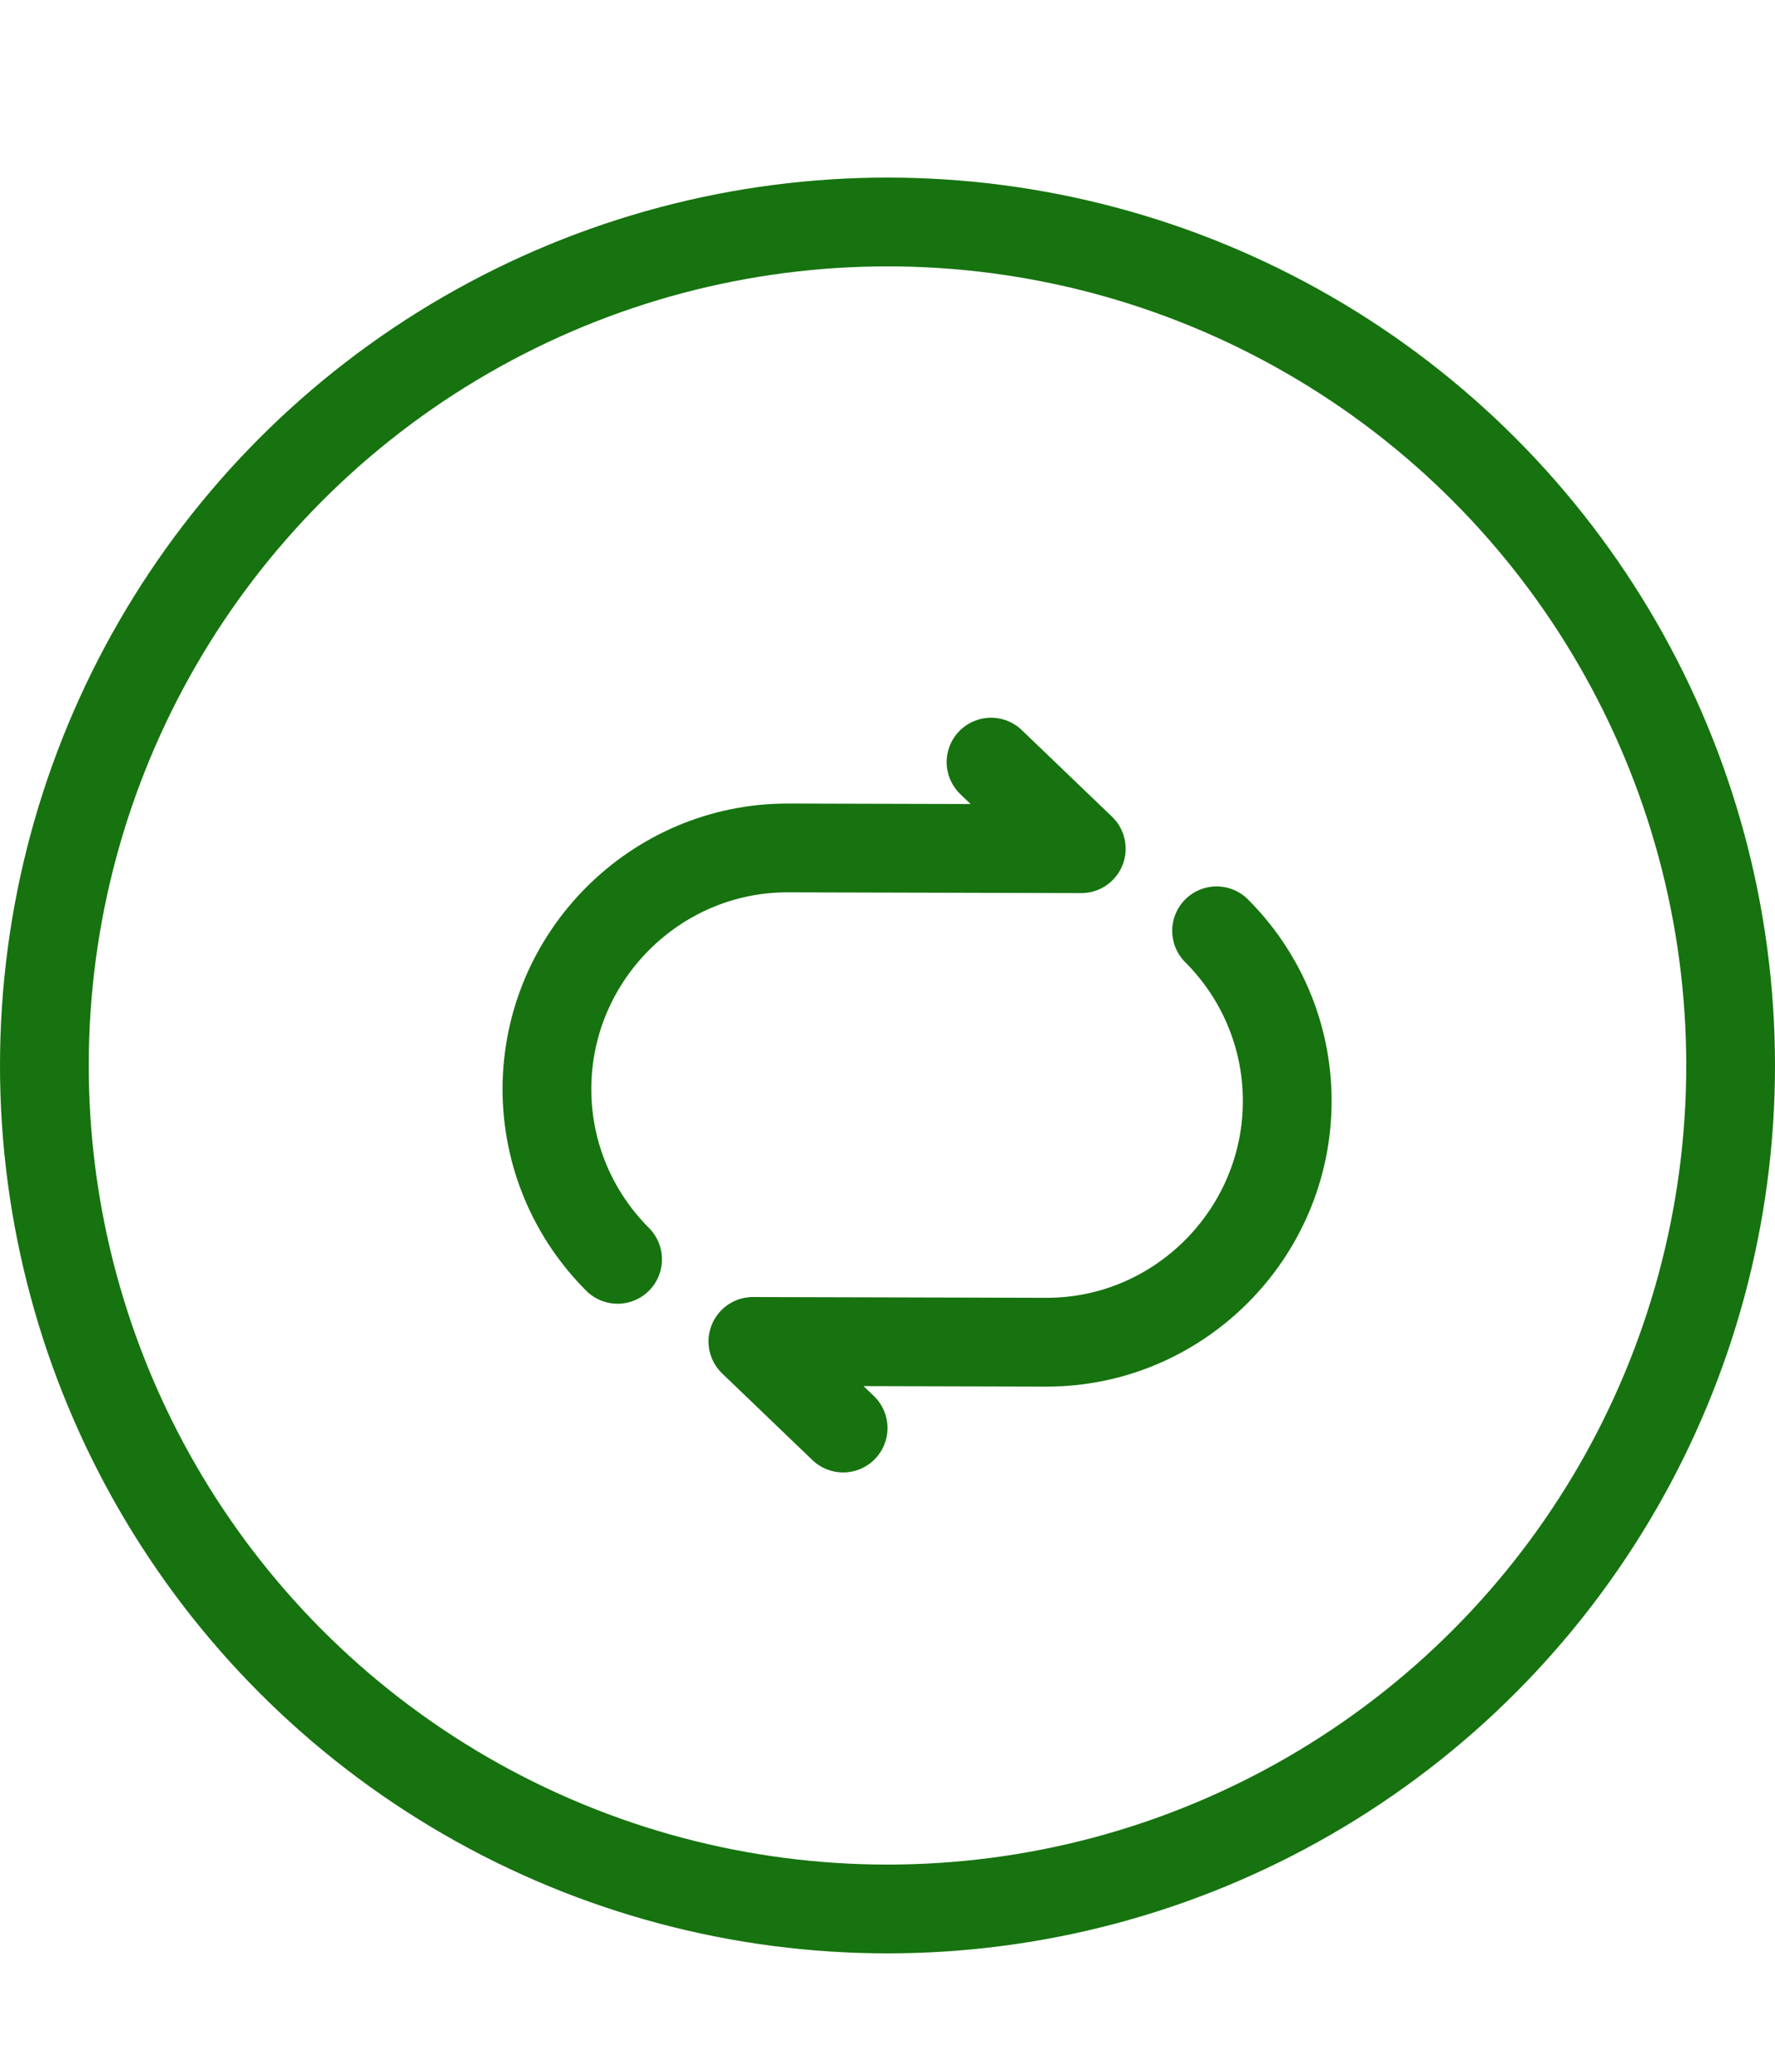 <svg width="30" height="35" viewBox="0 0 30 35" fill="none" xmlns="http://www.w3.org/2000/svg">
<circle cx="15" cy="18" r="14.25" stroke="#16730F" stroke-width="1.5"/>
<path d="M16.75 12.875L18.275 14.338L13.307 14.325C11.075 14.325 9.244 16.156 9.244 18.4C9.244 19.519 9.7 20.538 10.438 21.275" stroke="#16730F" stroke-width="1.5" stroke-linecap="round" stroke-linejoin="round"/>
<path d="M14.25 24.125L12.725 22.662L17.693 22.675C19.925 22.675 21.756 20.843 21.756 18.6C21.756 17.481 21.3 16.462 20.562 15.725" stroke="#16730F" stroke-width="1.5" stroke-linecap="round" stroke-linejoin="round"/>
</svg>
